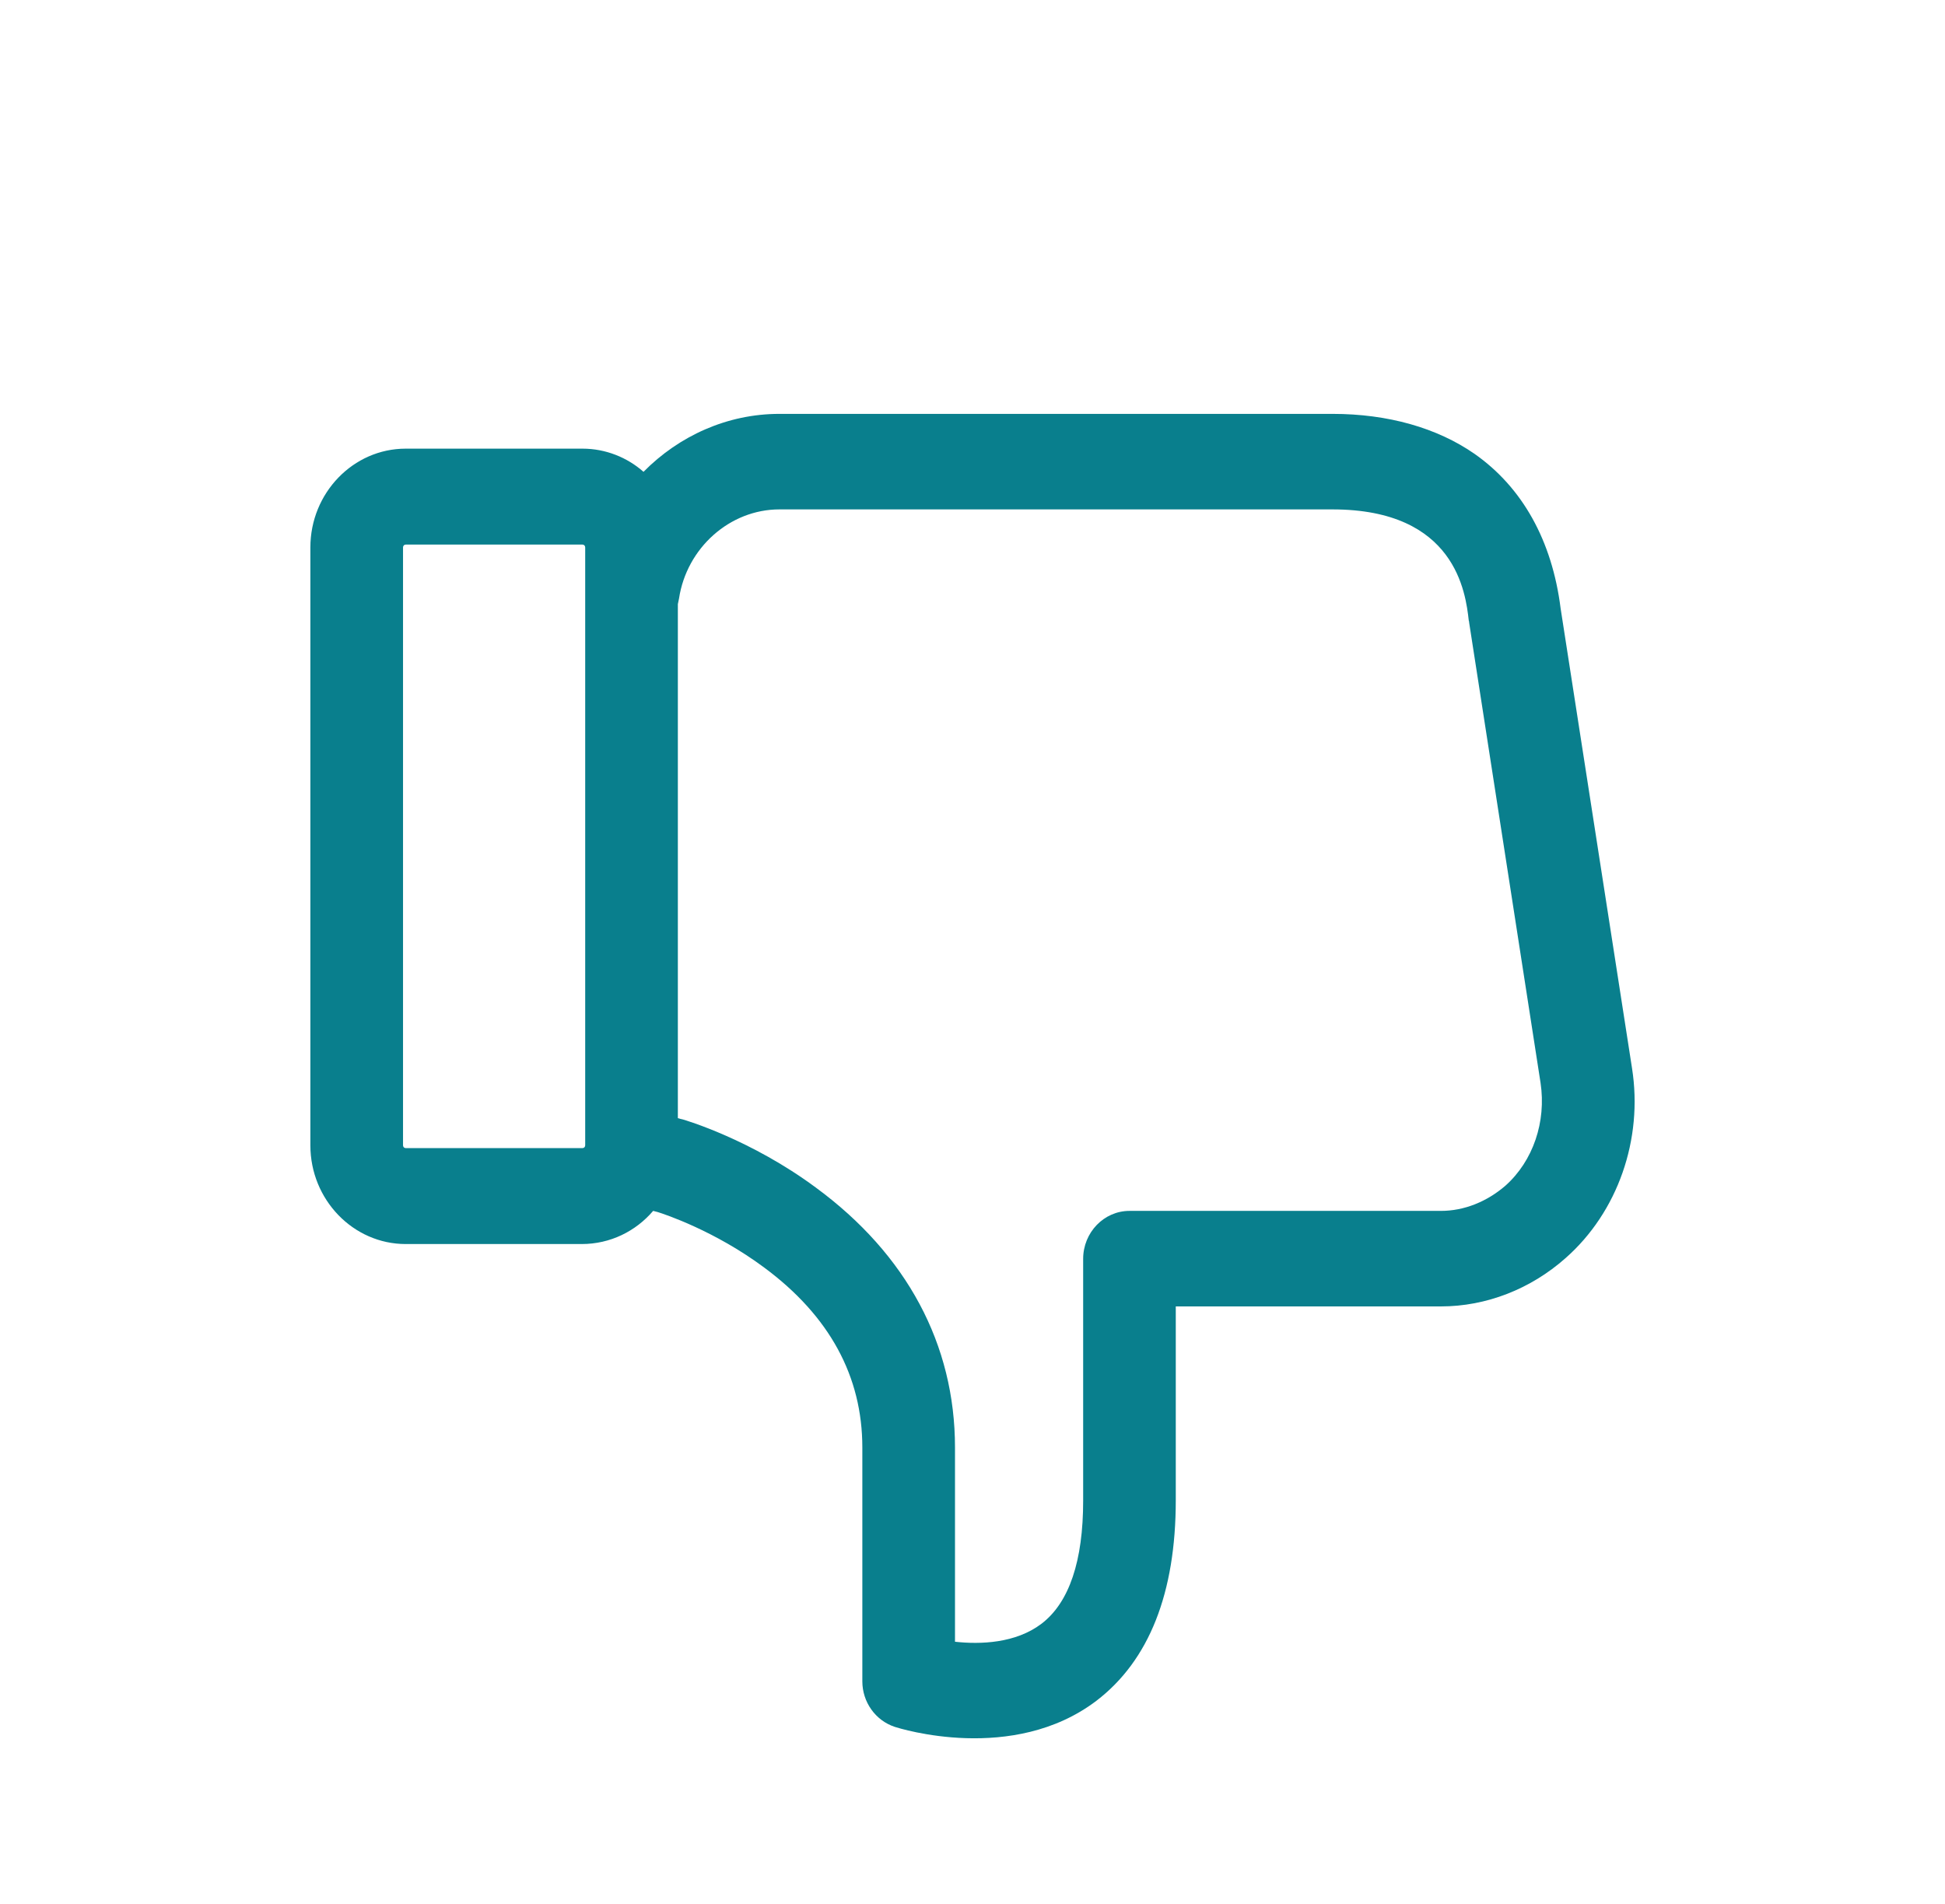 <svg width="47" height="46" viewBox="0 0 47 46" fill="none" xmlns="http://www.w3.org/2000/svg">
<path d="M37.833 30.396C36.984 31.149 35.911 31.565 34.82 31.565H33.803H30.147H28.412V36.248C28.412 38.489 27.768 40.121 26.491 41.096C24.476 42.622 21.743 41.763 21.622 41.724C21.155 41.57 20.838 41.125 20.838 40.623V34.974C20.838 33.255 20.045 31.796 18.469 30.628C17.275 29.739 16.053 29.334 15.895 29.286L15.783 29.257C15.363 29.749 14.747 30.058 14.057 30.058H9.804C8.535 30.058 7.5 28.986 7.5 27.673V13.226C7.5 11.912 8.535 10.84 9.804 10.84H14.076C14.636 10.84 15.158 11.053 15.55 11.4C16.408 10.531 17.574 10 18.833 10H23.077H23.515H32.199C33.542 10 34.727 10.338 35.632 10.966C36.788 11.777 37.506 13.061 37.712 14.703L39.437 25.809C39.708 27.528 39.092 29.286 37.833 30.396ZM14.141 13.226C14.141 13.187 14.113 13.158 14.076 13.158H9.804C9.767 13.158 9.739 13.187 9.739 13.226V27.673C9.739 27.711 9.767 27.74 9.804 27.74H14.076C14.113 27.74 14.141 27.711 14.141 27.673V13.226ZM37.227 26.166L35.501 15.041C35.501 15.031 35.501 15.012 35.492 14.993C35.417 14.326 35.175 12.308 32.199 12.308H23.515H23.077H18.833C17.639 12.308 16.594 13.235 16.408 14.462C16.398 14.51 16.389 14.558 16.38 14.597V27.016L16.445 27.035C16.464 27.035 16.473 27.045 16.492 27.045C16.557 27.064 18.143 27.528 19.719 28.697C21.911 30.309 23.077 32.482 23.077 34.974V39.667C23.692 39.735 24.541 39.706 25.166 39.233C25.838 38.721 26.174 37.716 26.174 36.258V30.416C26.174 29.778 26.677 29.257 27.293 29.257H30.147H33.803H34.82C35.38 29.257 35.93 29.035 36.378 28.648C37.049 28.049 37.367 27.103 37.227 26.166Z" fill="#097F8D"/>
</svg>

